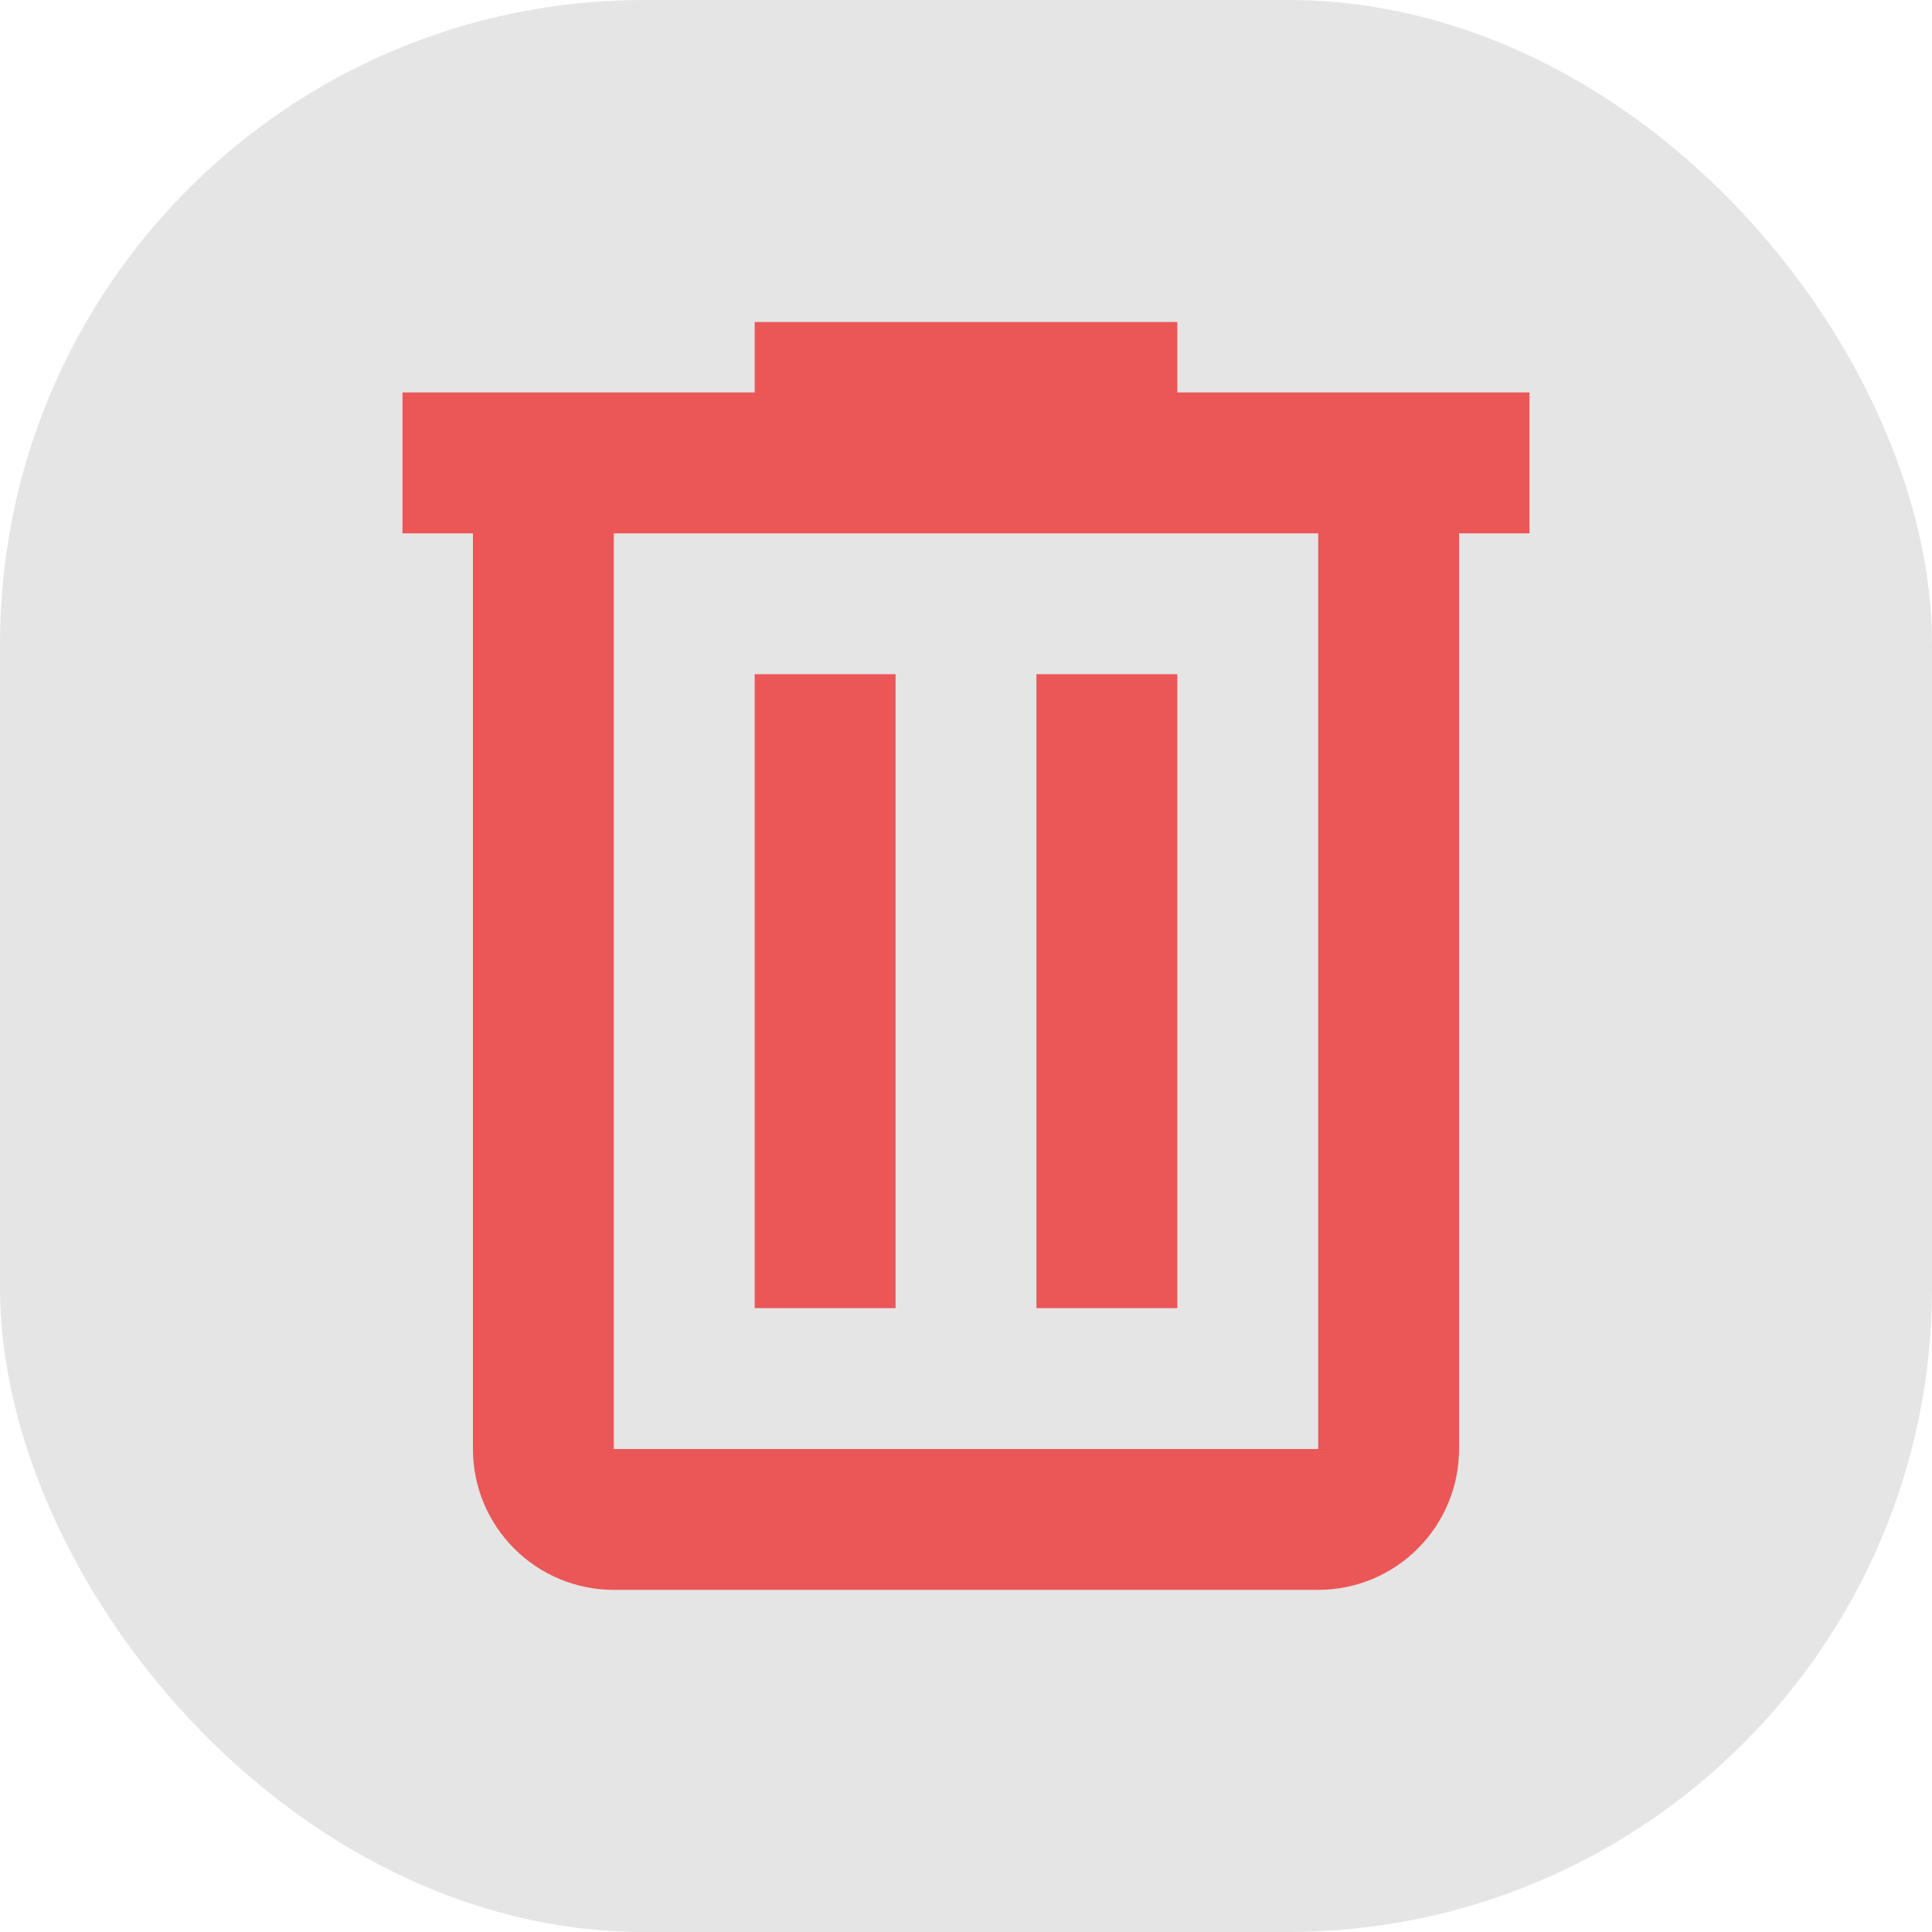 <svg width="24" height="24" viewBox="0 0 24 24" fill="none" xmlns="http://www.w3.org/2000/svg">
<rect width="24" height="24" rx="8" fill="#E5E5E5"/>
<path d="M9.375 4V4.875H5V6.625H5.875V18C5.875 18.464 6.059 18.909 6.388 19.237C6.716 19.566 7.161 19.75 7.625 19.75H16.375C16.839 19.75 17.284 19.566 17.612 19.237C17.941 18.909 18.125 18.464 18.125 18V6.625H19V4.875H14.625V4H9.375ZM7.625 6.625H16.375V18H7.625V6.625ZM9.375 8.375V16.25H11.125V8.375H9.375ZM12.875 8.375V16.25H14.625V8.375H12.875Z" fill="#EB5757"/>
</svg>
